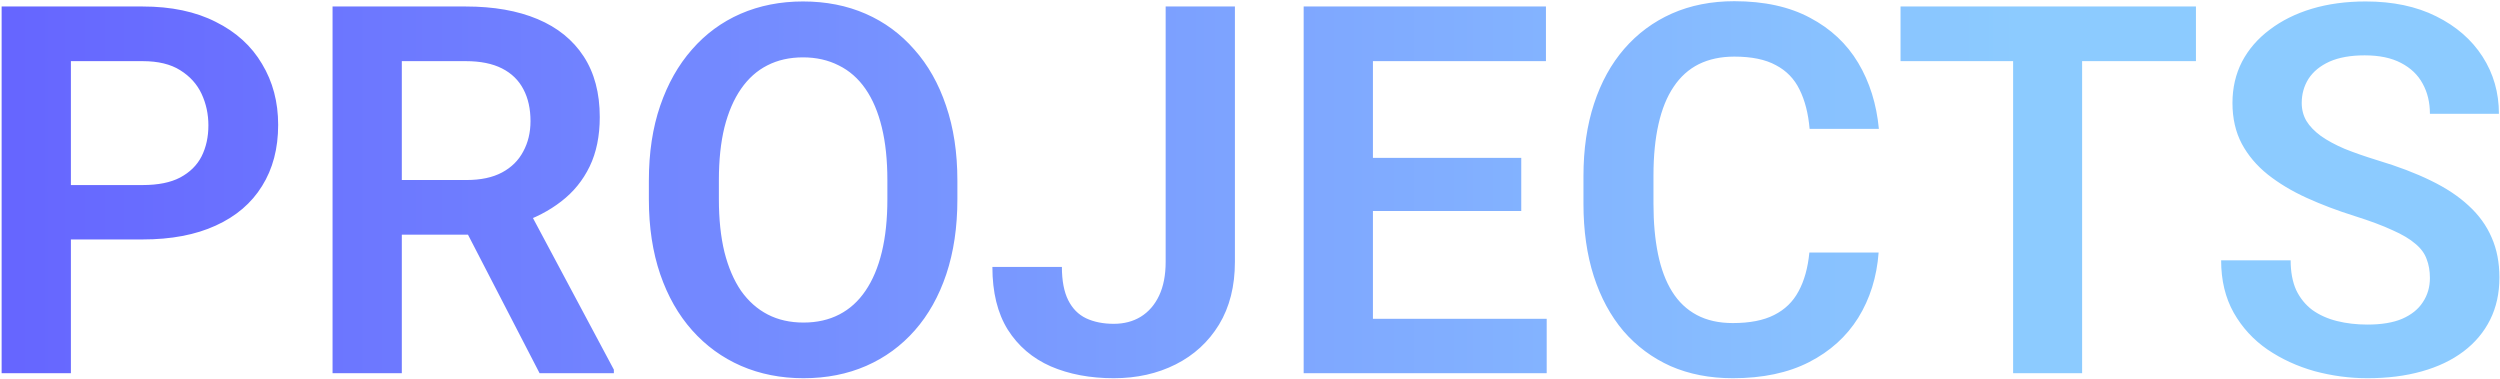 <svg width="824" height="125" viewBox="0 0 824 125" fill="none" xmlns="http://www.w3.org/2000/svg">
<path d="M47.023 78.923H15.895V60.993H47.023C52.114 60.993 56.236 60.163 59.391 58.503C62.6 56.787 64.952 54.463 66.446 51.53C67.94 48.542 68.688 45.139 68.688 41.32C68.688 37.613 67.94 34.154 66.446 30.944C64.952 27.735 62.6 25.134 59.391 23.142C56.236 21.149 52.114 20.153 47.023 20.153H23.365V123H0.538V2.141H47.023C56.43 2.141 64.454 3.828 71.095 7.204C77.791 10.524 82.882 15.145 86.368 21.066C89.91 26.932 91.681 33.628 91.681 41.154C91.681 48.957 89.91 55.681 86.368 61.325C82.882 66.97 77.791 71.314 71.095 74.357C64.454 77.401 56.43 78.923 47.023 78.923ZM109.61 2.141H153.521C162.708 2.141 170.593 3.524 177.179 6.291C183.764 9.058 188.827 13.153 192.369 18.576C195.911 23.999 197.682 30.668 197.682 38.581C197.682 44.834 196.575 50.258 194.361 54.851C192.148 59.444 189.021 63.29 184.981 66.389C180.997 69.488 176.293 71.922 170.87 73.693L163.731 77.346H124.967L124.801 59.333H153.771C158.474 59.333 162.376 58.503 165.475 56.843C168.574 55.183 170.898 52.886 172.447 49.953C174.052 47.02 174.854 43.672 174.854 39.909C174.854 35.87 174.08 32.383 172.53 29.45C170.981 26.462 168.629 24.165 165.475 22.561C162.32 20.956 158.336 20.153 153.521 20.153H132.438V123H109.61V2.141ZM177.843 123L149.869 68.879L174.024 68.796L202.33 121.838V123H177.843ZM315.553 59.499V65.725C315.553 74.856 314.335 83.073 311.9 90.378C309.465 97.627 306.007 103.798 301.524 108.889C297.042 113.98 291.702 117.881 285.504 120.593C279.306 123.304 272.416 124.66 264.835 124.66C257.364 124.66 250.502 123.304 244.249 120.593C238.051 117.881 232.683 113.98 228.146 108.889C223.608 103.798 220.094 97.627 217.604 90.378C215.113 83.073 213.868 74.856 213.868 65.725V59.499C213.868 50.313 215.113 42.095 217.604 34.846C220.094 27.596 223.58 21.426 228.062 16.335C232.545 11.188 237.885 7.259 244.083 4.548C250.336 1.836 257.198 0.48 264.669 0.48C272.25 0.48 279.14 1.836 285.338 4.548C291.536 7.259 296.876 11.188 301.358 16.335C305.896 21.426 309.382 27.596 311.817 34.846C314.308 42.095 315.553 50.313 315.553 59.499ZM292.477 65.725V59.333C292.477 52.748 291.868 46.965 290.65 41.984C289.433 36.949 287.634 32.715 285.255 29.284C282.875 25.853 279.942 23.28 276.456 21.564C272.97 19.794 269.041 18.908 264.669 18.908C260.242 18.908 256.313 19.794 252.882 21.564C249.506 23.28 246.629 25.853 244.249 29.284C241.869 32.715 240.043 36.949 238.771 41.984C237.553 46.965 236.944 52.748 236.944 59.333V65.725C236.944 72.255 237.553 78.037 238.771 83.073C240.043 88.109 241.869 92.37 244.249 95.856C246.684 99.287 249.617 101.888 253.048 103.659C256.479 105.43 260.408 106.315 264.835 106.315C269.262 106.315 273.191 105.43 276.622 103.659C280.053 101.888 282.931 99.287 285.255 95.856C287.634 92.37 289.433 88.109 290.65 83.073C291.868 78.037 292.477 72.255 292.477 65.725ZM384.2 86.311V2.141H407.027V86.311C407.027 94.335 405.284 101.224 401.798 106.979C398.312 112.679 393.552 117.051 387.521 120.095C381.489 123.138 374.682 124.66 367.101 124.66C359.298 124.66 352.381 123.36 346.349 120.759C340.317 118.103 335.585 114.063 332.154 108.64C328.779 103.216 327.091 96.327 327.091 87.971H350.001C350.001 92.508 350.693 96.161 352.076 98.928C353.46 101.695 355.424 103.687 357.97 104.904C360.571 106.122 363.614 106.73 367.101 106.73C370.476 106.73 373.437 105.956 375.982 104.406C378.583 102.801 380.603 100.477 382.042 97.434C383.481 94.39 384.2 90.682 384.2 86.311ZM509.791 105.07V123H445.543V105.07H509.791ZM452.516 2.141V123H429.688V2.141H452.516ZM501.407 52.028V69.543H445.543V52.028H501.407ZM509.542 2.141V20.153H445.543V2.141H509.542ZM596.368 83.239H619.195C618.587 91.319 616.345 98.485 612.472 104.738C608.598 110.936 603.202 115.806 596.285 119.348C589.368 122.889 580.984 124.66 571.134 124.66C563.552 124.66 556.718 123.332 550.631 120.676C544.599 117.964 539.425 114.118 535.108 109.138C530.847 104.102 527.582 98.07 525.313 91.042C523.045 83.959 521.91 76.018 521.91 67.219V58.005C521.91 49.206 523.072 41.265 525.396 34.182C527.721 27.098 531.041 21.066 535.357 16.086C539.729 11.05 544.959 7.176 551.046 4.465C557.188 1.753 564.05 0.397 571.632 0.397C581.482 0.397 589.811 2.224 596.617 5.876C603.424 9.473 608.709 14.426 612.472 20.734C616.235 27.043 618.504 34.292 619.278 42.482H596.451C596.008 37.391 594.902 33.075 593.131 29.533C591.415 25.991 588.814 23.308 585.328 21.481C581.897 19.6 577.332 18.659 571.632 18.659C567.205 18.659 563.303 19.489 559.928 21.149C556.607 22.81 553.84 25.3 551.627 28.62C549.413 31.885 547.753 35.98 546.646 40.905C545.54 45.775 544.986 51.42 544.986 57.839V67.219C544.986 73.361 545.484 78.868 546.48 83.737C547.477 88.607 549.026 92.73 551.129 96.106C553.232 99.481 555.943 102.054 559.264 103.825C562.584 105.596 566.541 106.481 571.134 106.481C576.723 106.481 581.261 105.596 584.747 103.825C588.289 102.054 590.973 99.454 592.799 96.022C594.68 92.591 595.87 88.33 596.368 83.239ZM686.266 2.141V123H663.521V2.141H686.266ZM723.785 2.141V20.153H626.417V2.141H723.785ZM800.899 91.623C800.899 89.299 800.54 87.224 799.82 85.397C799.156 83.516 797.911 81.828 796.085 80.334C794.314 78.784 791.796 77.29 788.531 75.852C785.322 74.357 781.171 72.808 776.08 71.203C770.436 69.432 765.178 67.44 760.309 65.227C755.439 63.013 751.15 60.44 747.442 57.507C743.79 54.574 740.94 51.198 738.893 47.38C736.845 43.506 735.821 39.024 735.821 33.933C735.821 28.952 736.873 24.414 738.976 20.319C741.134 16.224 744.177 12.71 748.106 9.777C752.035 6.789 756.656 4.493 761.969 2.888C767.337 1.283 773.258 0.48 779.732 0.48C788.697 0.48 796.445 2.113 802.975 5.378C809.56 8.643 814.651 13.07 818.248 18.659C821.845 24.248 823.644 30.529 823.644 37.502H800.899C800.899 33.739 800.097 30.419 798.492 27.541C796.943 24.663 794.563 22.395 791.354 20.734C788.199 19.074 784.215 18.244 779.4 18.244C774.752 18.244 770.878 18.936 767.779 20.319C764.736 21.703 762.439 23.584 760.89 25.964C759.396 28.343 758.648 31 758.648 33.933C758.648 36.146 759.174 38.138 760.226 39.909C761.277 41.625 762.854 43.257 764.957 44.807C767.06 46.301 769.661 47.712 772.76 49.04C775.914 50.313 779.566 51.586 783.717 52.858C790.357 54.851 796.168 57.064 801.148 59.499C806.184 61.934 810.362 64.701 813.683 67.8C817.058 70.899 819.576 74.385 821.236 78.259C822.952 82.132 823.81 86.532 823.81 91.457C823.81 96.659 822.786 101.307 820.738 105.402C818.691 109.497 815.758 112.984 811.939 115.861C808.121 118.739 803.528 120.925 798.16 122.419C792.848 123.913 786.899 124.66 780.313 124.66C774.448 124.66 768.637 123.885 762.882 122.336C757.182 120.731 752.008 118.352 747.359 115.197C742.711 111.988 739.003 107.948 736.236 103.078C733.469 98.153 732.086 92.398 732.086 85.812H754.996C754.996 89.631 755.605 92.896 756.822 95.607C758.095 98.264 759.866 100.45 762.135 102.165C764.459 103.825 767.171 105.043 770.27 105.817C773.368 106.592 776.716 106.979 780.313 106.979C784.962 106.979 788.78 106.343 791.769 105.07C794.812 103.742 797.081 101.916 798.575 99.592C800.125 97.268 800.899 94.611 800.899 91.623Z" fill="url(#paint0_linear_7_75)"/>
<defs>
<linearGradient id="paint0_linear_7_75" x1="-27.675" y1="70.001" x2="665.425" y2="70.001" gradientUnits="userSpaceOnUse">
<stop stop-color="#6461FF"/>
<stop offset="1" stop-color="#8CCBFF"/>
</linearGradient>
</defs>
</svg>
